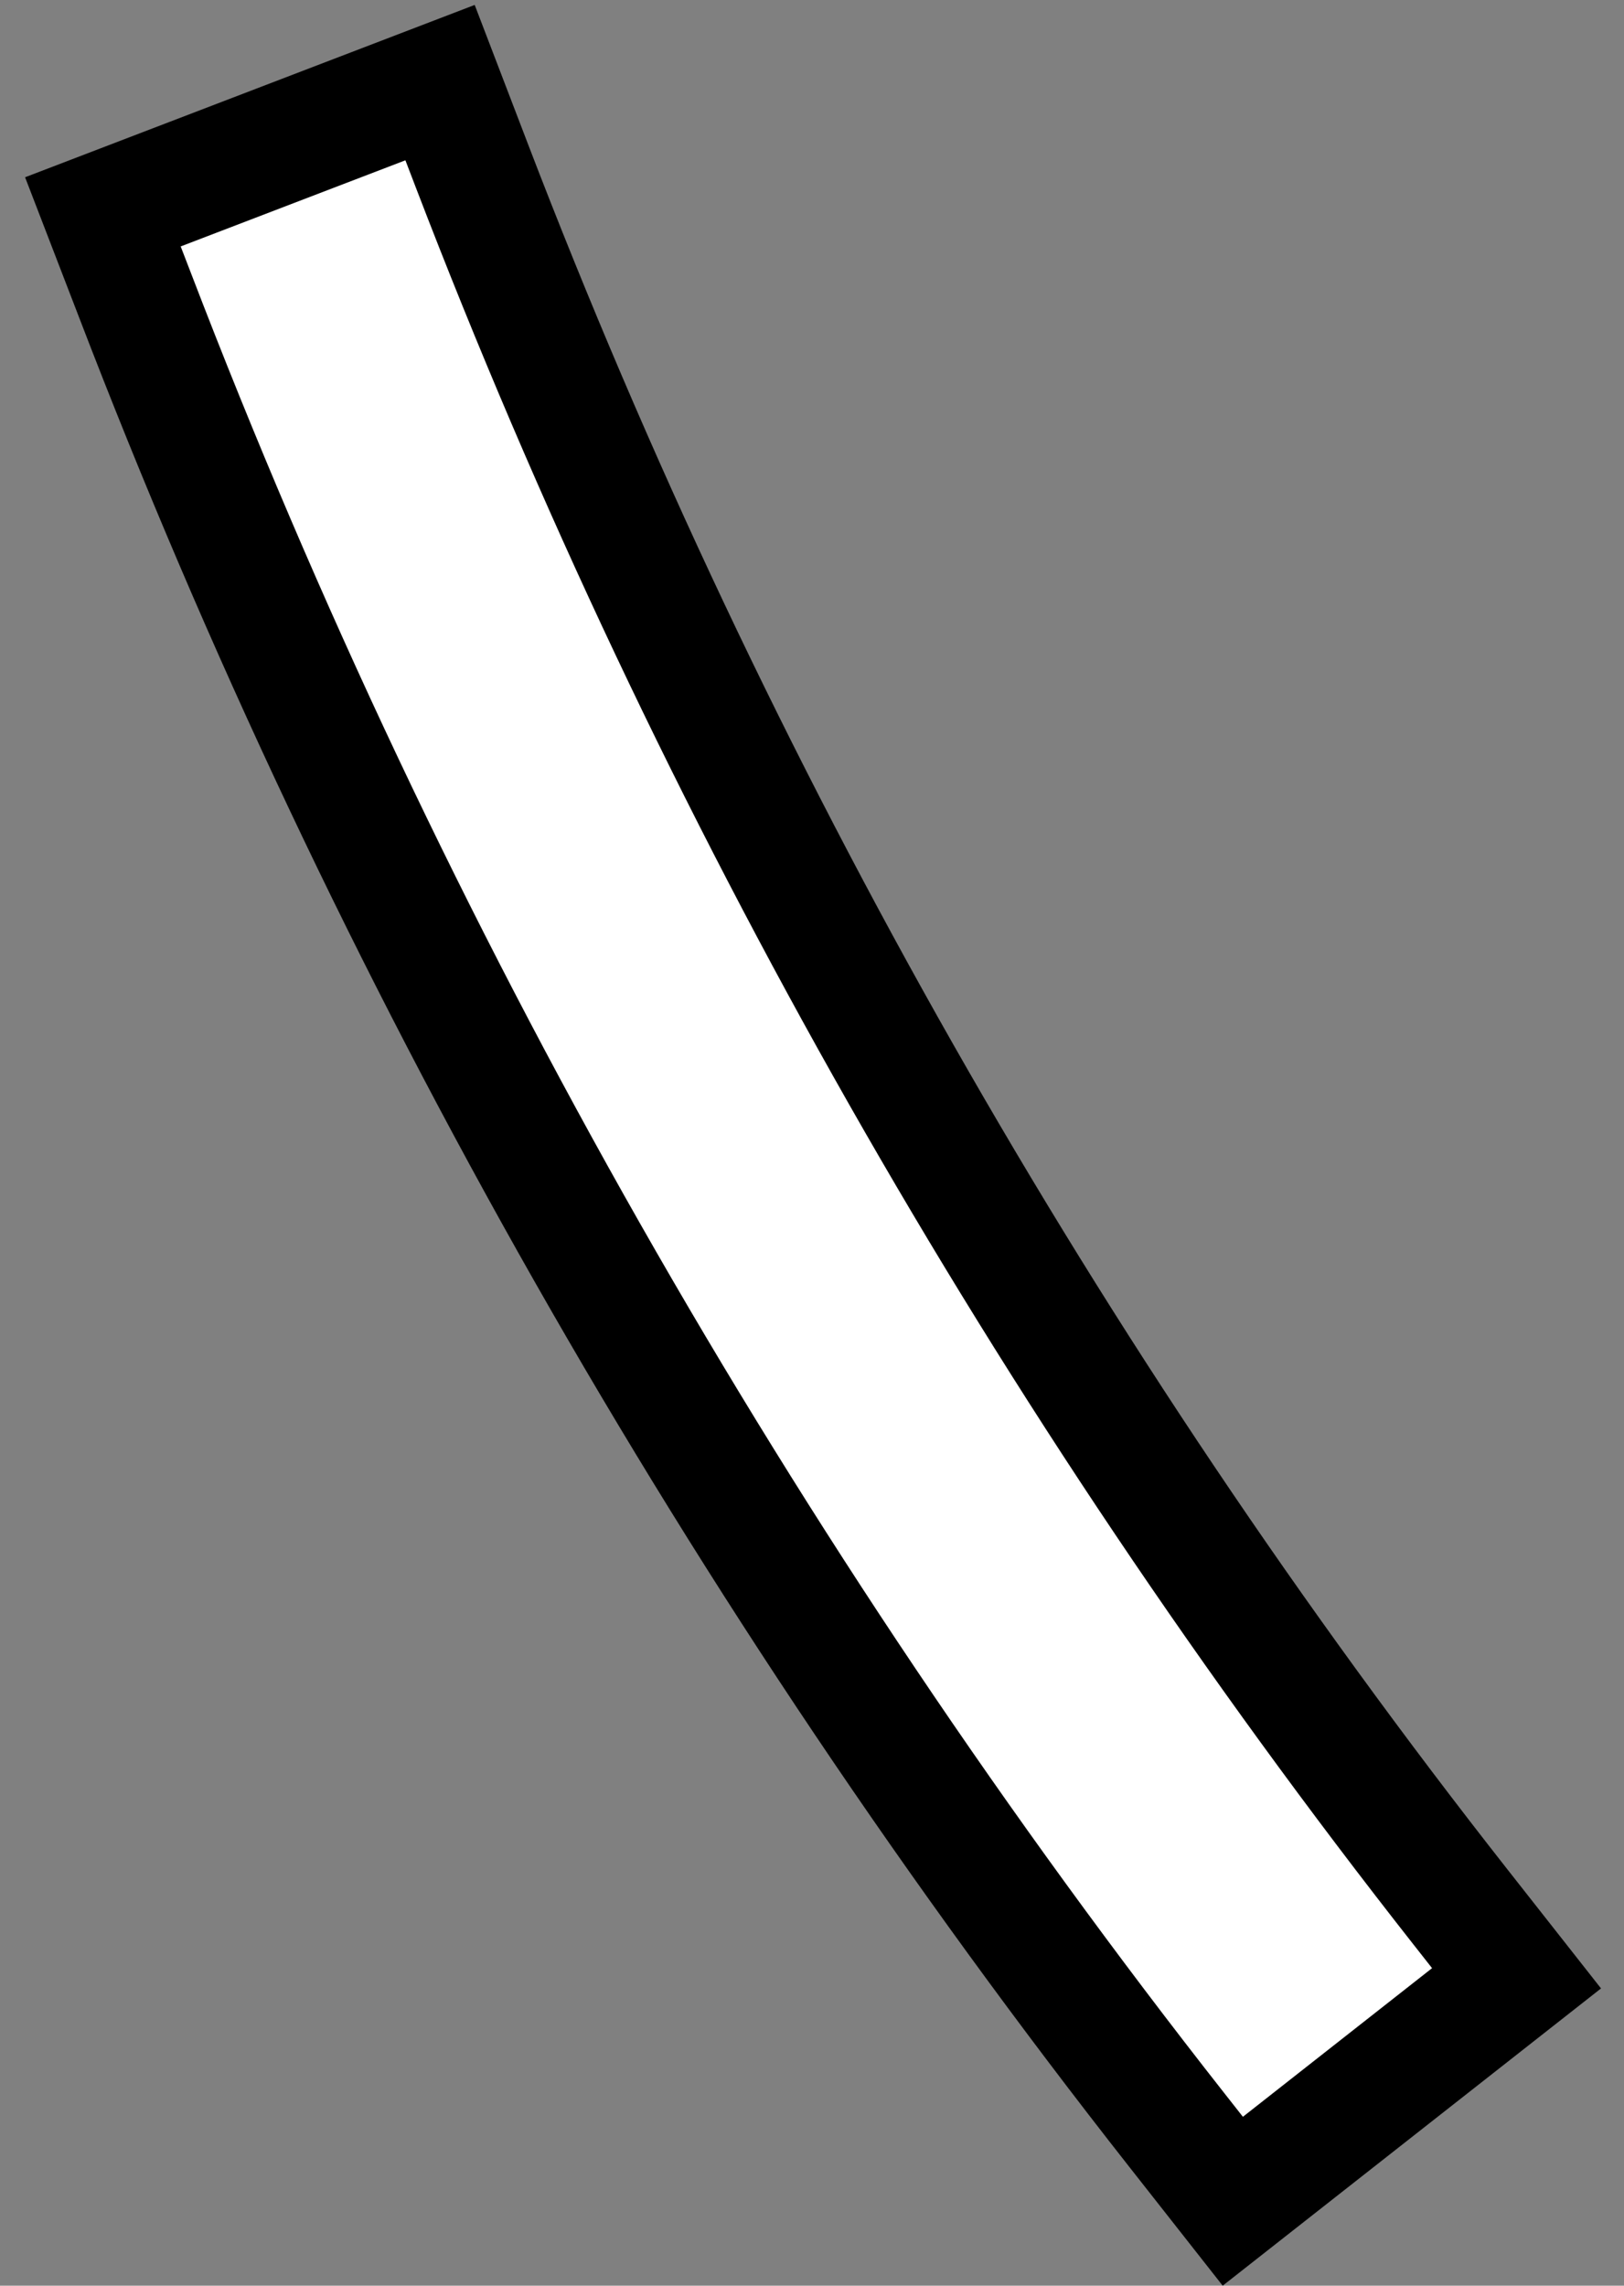 <svg width="27" height="38" viewBox="0 0 27 38" fill="none" xmlns="http://www.w3.org/2000/svg">
<rect x="0" y="0" width="27" height="38" fill="#808080" stroke="none"/>
<path fill-rule="evenodd" clip-rule="evenodd" d="M7.316 1.373L7.674 2.307L7.853 2.774C11.842 13.177 17.371 22.913 24.286 31.71L24.595 32.103L25.213 32.889L24.427 33.508L21.282 35.978L20.496 36.596L19.878 35.81L19.569 35.417C12.281 26.146 6.454 15.886 2.25 4.922L2.071 4.457L1.711 3.522L2.646 3.163L6.382 1.731L7.316 1.373Z" fill="white"/>
<path fill-rule="evenodd" clip-rule="evenodd" d="M6.74 2.665L3.004 4.097L3.184 4.564C7.359 15.453 13.156 25.641 20.355 34.799L20.664 35.192L23.809 32.721L23.5 32.328C16.548 23.484 10.951 13.647 6.919 3.132L6.74 2.665ZM7.892 0.082L8.786 2.416C12.739 12.726 18.219 22.374 25.072 31.092L26.618 33.058L20.328 38L18.783 36.035C11.432 26.685 5.556 16.337 1.316 5.28L0.417 2.947L7.892 0.082Z" fill="black"/>
</svg>
